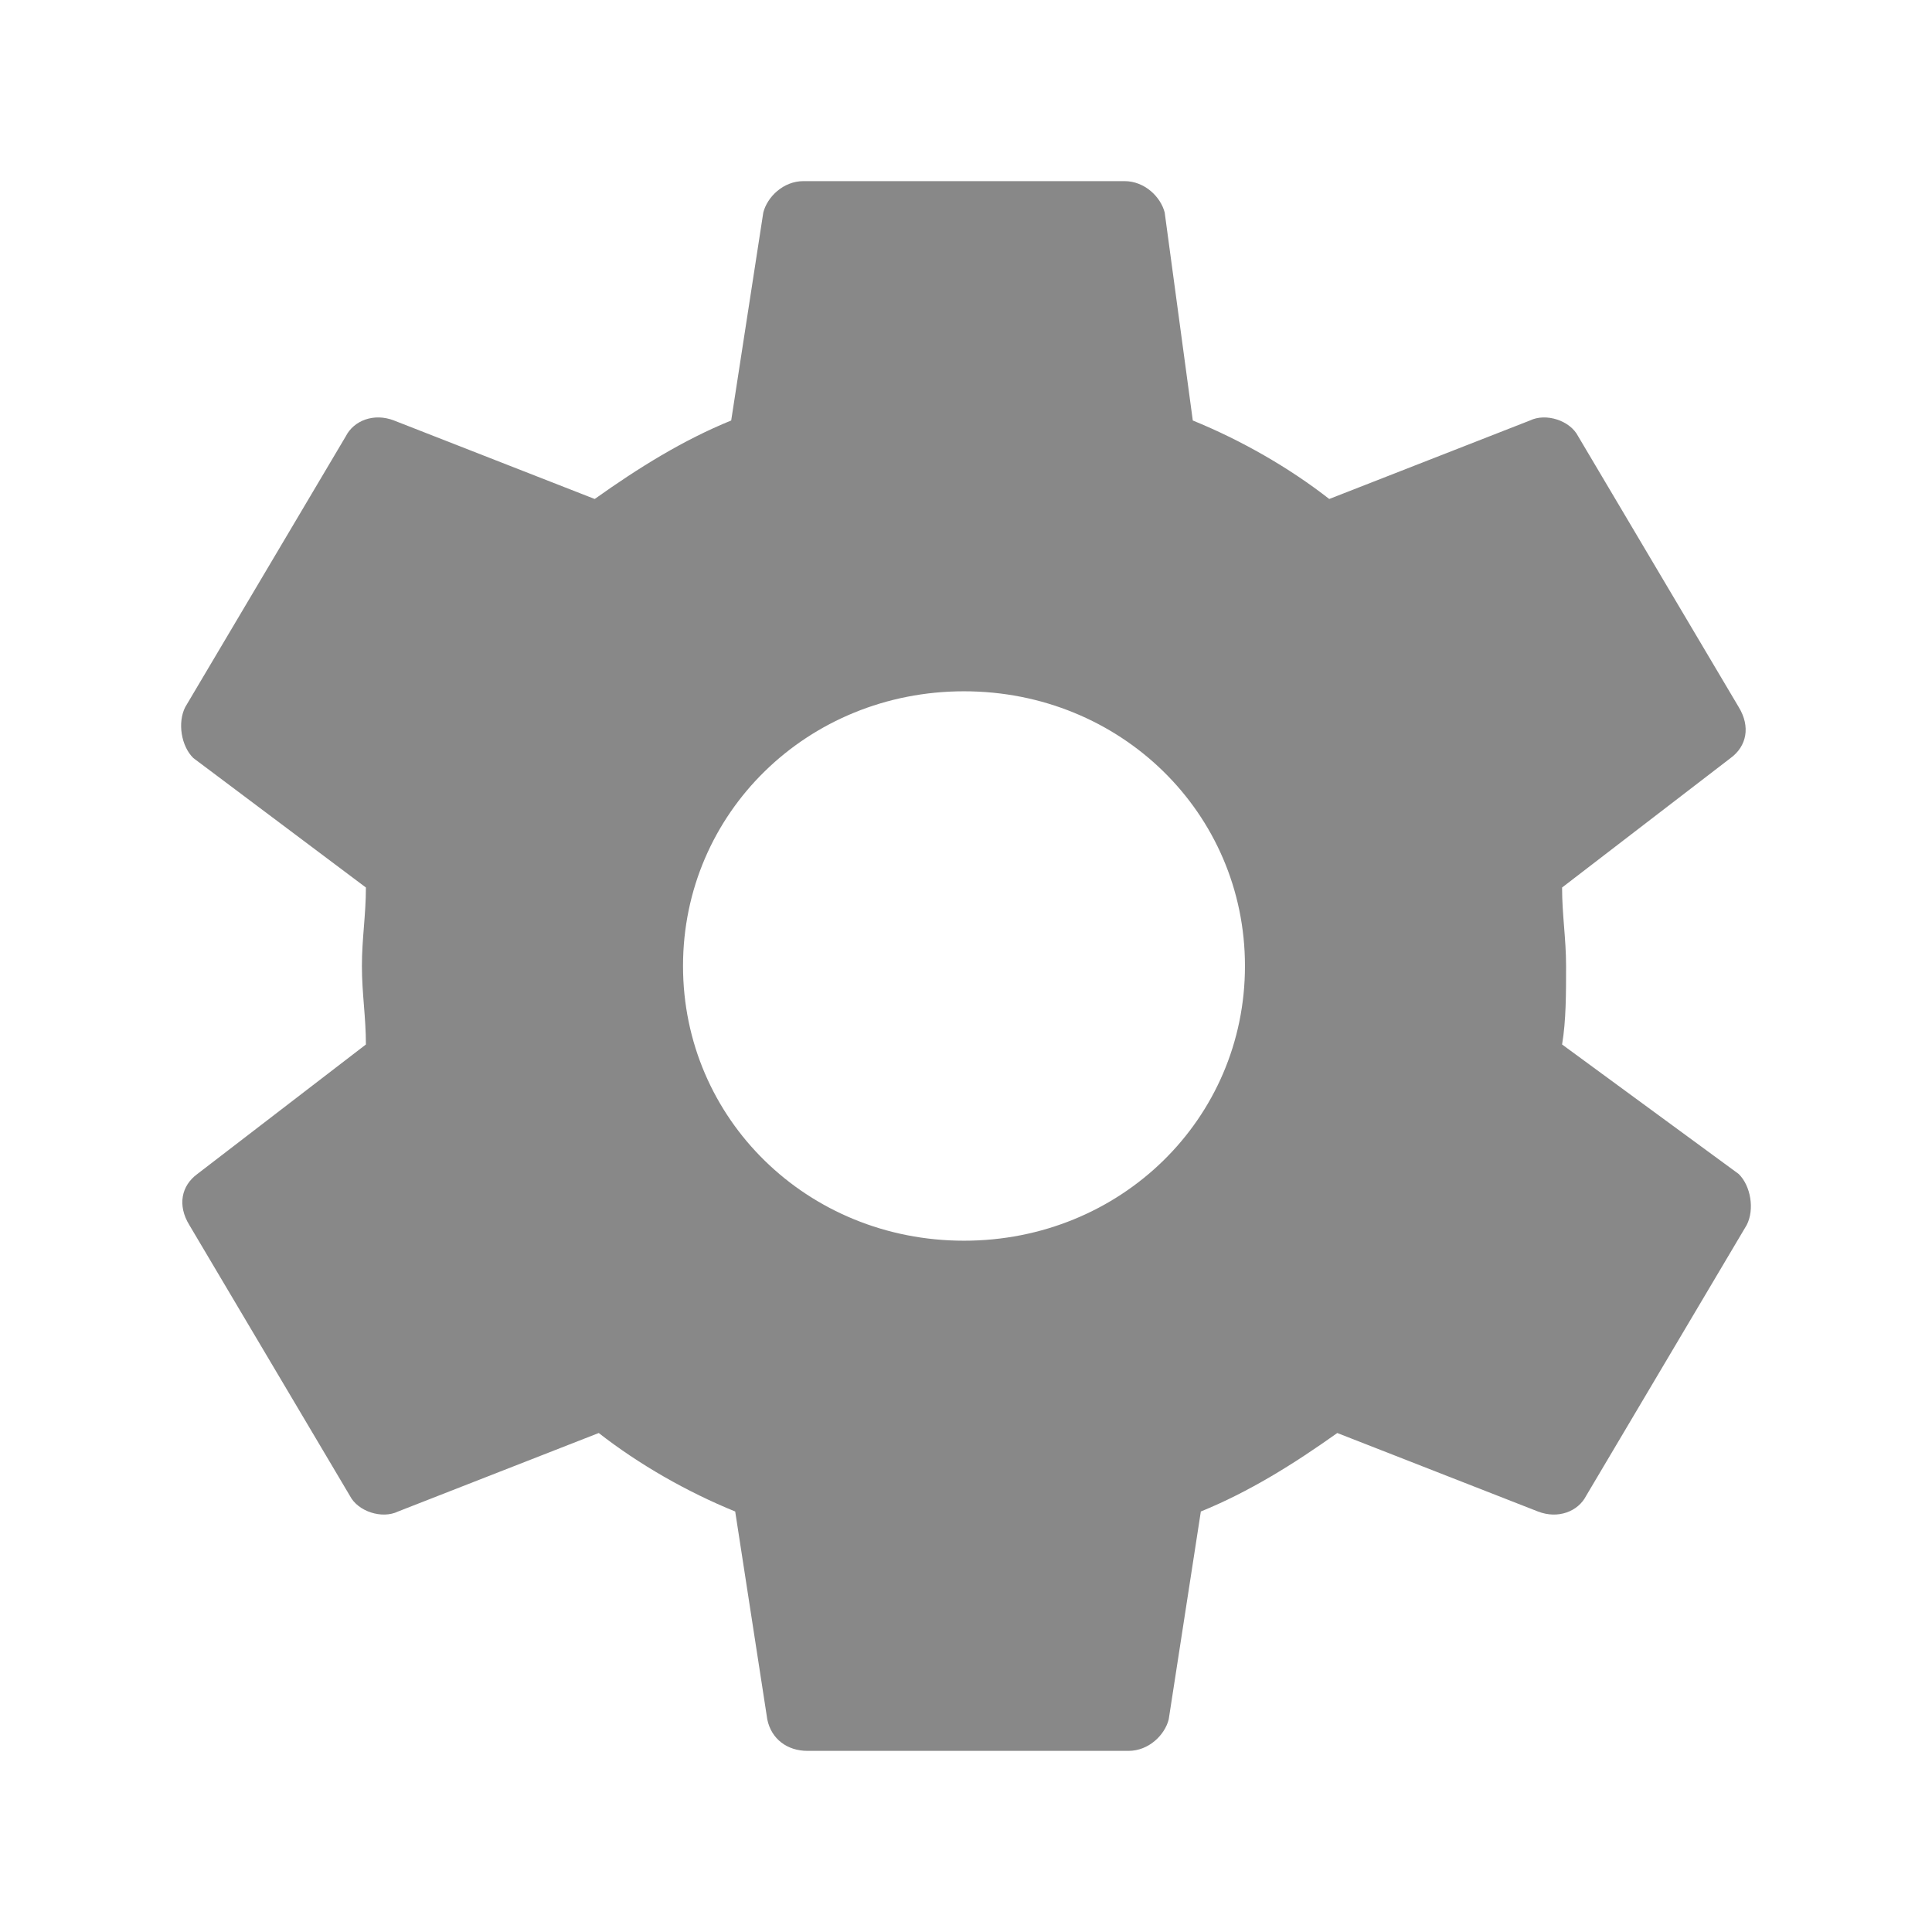 <?xml version="1.0" standalone="no"?><!DOCTYPE svg PUBLIC "-//W3C//DTD SVG 1.1//EN" "http://www.w3.org/Graphics/SVG/1.1/DTD/svg11.dtd"><svg t="1599716394294" class="icon" viewBox="0 0 1024 1024" version="1.1" xmlns="http://www.w3.org/2000/svg" p-id="27763" xmlns:xlink="http://www.w3.org/1999/xlink" width="256" height="256"><defs><style type="text/css"></style></defs><path d="M827.934 553.6c2.12-12.47 2.12-27.036 2.12-41.6s-2.12-27.036-2.12-41.6l89.334-68.636c8.52-6.236 10.638-16.634 4.26-27.036L836.43 231.2c-4.258-8.328-17.014-12.47-25.534-8.328l-106.372 41.602c-21.276-16.636-46.788-31.202-72.32-41.602l-14.896-110.234c-2.12-8.308-10.638-16.636-21.276-16.636l-170.196 0c-10.636 0-19.154 8.328-21.274 16.636l-17.016 110.234c-25.534 10.4-48.928 24.964-72.342 41.602l-106.372-41.602c-10.638-4.142-21.276 0-25.534 8.328l-85.098 143.53c-4.238 8.306-2.122 20.798 4.258 27.036L193.94 470.4c0 14.564-2.12 27.036-2.12 41.6s2.12 27.036 2.12 41.6l-89.336 68.636c-8.52 6.236-10.636 16.634-4.26 27.036L185.442 792.8c4.26 8.328 17.016 12.47 25.534 8.328l106.374-41.602c21.274 16.636 46.788 31.202 72.32 41.602l17.016 110.234c2.138 10.4 10.636 16.636 21.274 16.636l170.196 0c10.638 0 19.156-8.328 21.276-16.636l17.036-110.234c25.514-10.4 48.928-24.964 72.32-41.602l106.374 41.602c10.636 4.142 21.274 0 25.534-8.328l85.098-143.53c4.258-8.306 2.12-20.798-4.26-27.036L827.934 553.6zM510.936 657.6c-82.978 0-148.92-64.47-148.92-145.6s65.942-145.6 148.92-145.6 148.922 64.47 148.922 145.6S593.914 657.6 510.936 657.6z" fill="#888888" p-id="27764"></path></svg>